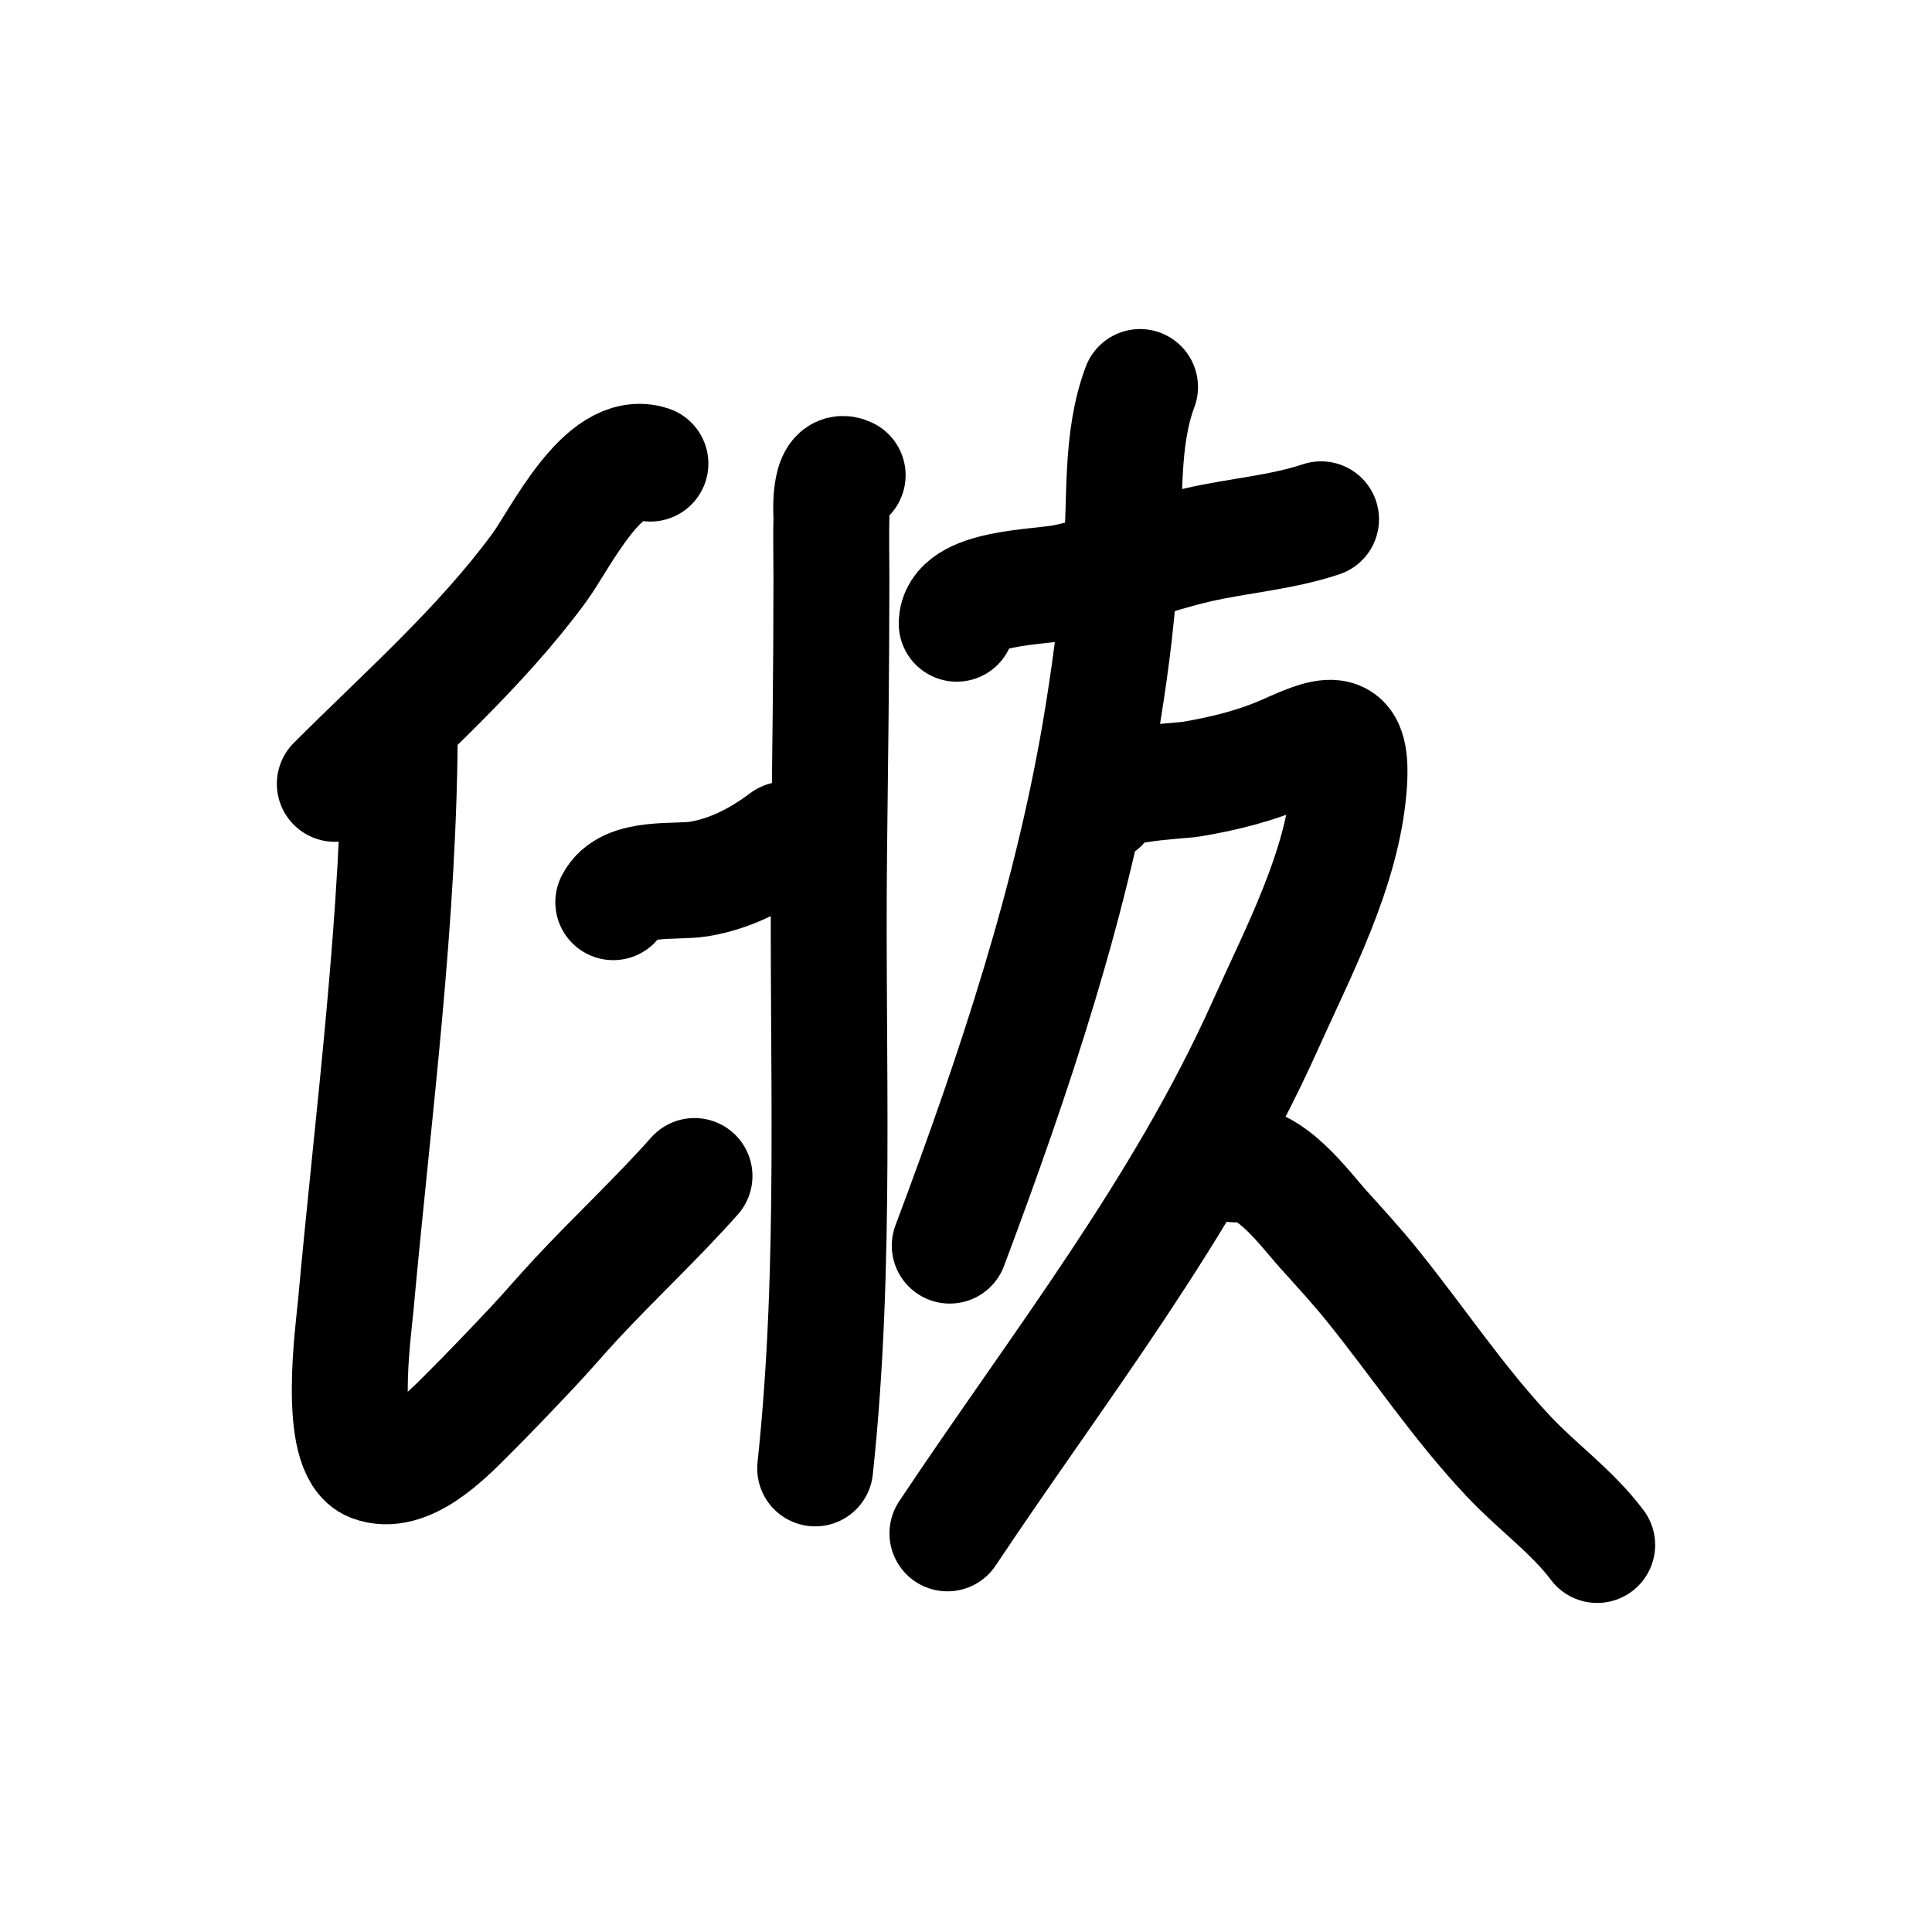 <?xml version="1.0" encoding="UTF-8" standalone="no"?>
<!DOCTYPE svg PUBLIC "-//W3C//DTD SVG 1.1//EN" "http://www.w3.org/Graphics/SVG/1.1/DTD/svg11.dtd">
<svg height="100%" stroke-miterlimit="10" style="fill-rule:nonzero;clip-rule:evenodd;stroke-linecap:round;stroke-linejoin:round;" version="1.1" viewBox="0 0 100 100" width="100%" xml:space="preserve" xmlns="http://www.w3.org/2000/svg" xmlns:vectornator="http://vectornator.io" xmlns:xlink="http://www.w3.org/1999/xlink">
<defs/>
<g id="Layer-1" vectornator:layerName="Layer 1">
<path d="M33.665 23.996C31.231 23.185 29.004 27.899 27.9 29.401C24.875 33.515 20.931 36.97 17.33 40.571" fill="none" opacity="1" stroke="#000000" stroke-linecap="round" stroke-linejoin="round" stroke-width="6" vectornator:layerName="Curve 1"/>
<path d="M20.693 37.328C20.693 47.439 19.326 57.533 18.411 67.596C18.297 68.844 17.427 75.062 19.252 75.764C21.021 76.444 23.067 74.351 24.176 73.241C25.317 72.1 26.434 70.934 27.539 69.758C28.316 68.932 29.049 68.066 29.822 67.236C31.829 65.078 33.99 63.072 35.947 60.87" fill="none" opacity="1" stroke="#000000" stroke-linecap="round" stroke-linejoin="round" stroke-width="6" vectornator:layerName="Curve 2"/>
<path d="M31.743 46.697C32.44 45.304 34.962 45.7 36.187 45.496C37.838 45.221 39.306 44.448 40.631 43.454" fill="none" opacity="1" stroke="#000000" stroke-linecap="round" stroke-linejoin="round" stroke-width="6" vectornator:layerName="Curve 3"/>
<path d="M43.874 24.597C42.857 24.088 43.034 26.741 43.034 26.759C43.008 27.799 43.034 28.841 43.034 29.881C43.034 34.649 42.967 39.408 42.913 44.175C42.796 54.77 43.324 65.451 42.193 76.004" fill="none" opacity="1" stroke="#000000" stroke-linecap="round" stroke-linejoin="round" stroke-width="6" vectornator:layerName="Curve 4"/>
<path d="M49.52 32.284C49.52 30.346 53.765 30.424 55.165 30.122C57.485 29.62 59.699 28.729 62.011 28.2C64.126 27.716 66.309 27.568 68.377 26.879" fill="none" opacity="1" stroke="#000000" stroke-linecap="round" stroke-linejoin="round" stroke-width="6" vectornator:layerName="Curve 5"/>
<path d="M59.008 20.032C57.992 22.742 58.27 25.835 58.047 28.68C57.794 31.923 57.608 33.711 57.087 36.968C55.574 46.42 52.511 55.536 49.159 64.473" fill="none" opacity="1" stroke="#000000" stroke-linecap="round" stroke-linejoin="round" stroke-width="6" vectornator:layerName="Curve 6"/>
<path d="M56.966 41.652C56.603 40.561 60.981 40.443 61.651 40.331C63.371 40.044 65.101 39.614 66.695 38.89C69.019 37.834 70.053 37.635 69.818 40.691C69.489 44.965 67.213 49.229 65.494 53.063C61.205 62.63 54.808 70.713 49.039 79.367" fill="none" opacity="1" stroke="#000000" stroke-linecap="round" stroke-linejoin="round" stroke-width="6" vectornator:layerName="Curve 7"/>
<path d="M63.933 60.269C65.655 59.925 67.568 62.606 68.497 63.633C69.354 64.579 70.217 65.522 71.019 66.515C73.41 69.476 75.486 72.625 78.106 75.403C79.591 76.979 81.374 78.24 82.67 79.968" fill="none" opacity="1" stroke="#000000" stroke-linecap="round" stroke-linejoin="round" stroke-width="6" vectornator:layerName="Curve 8"/>
</g>
</svg>
